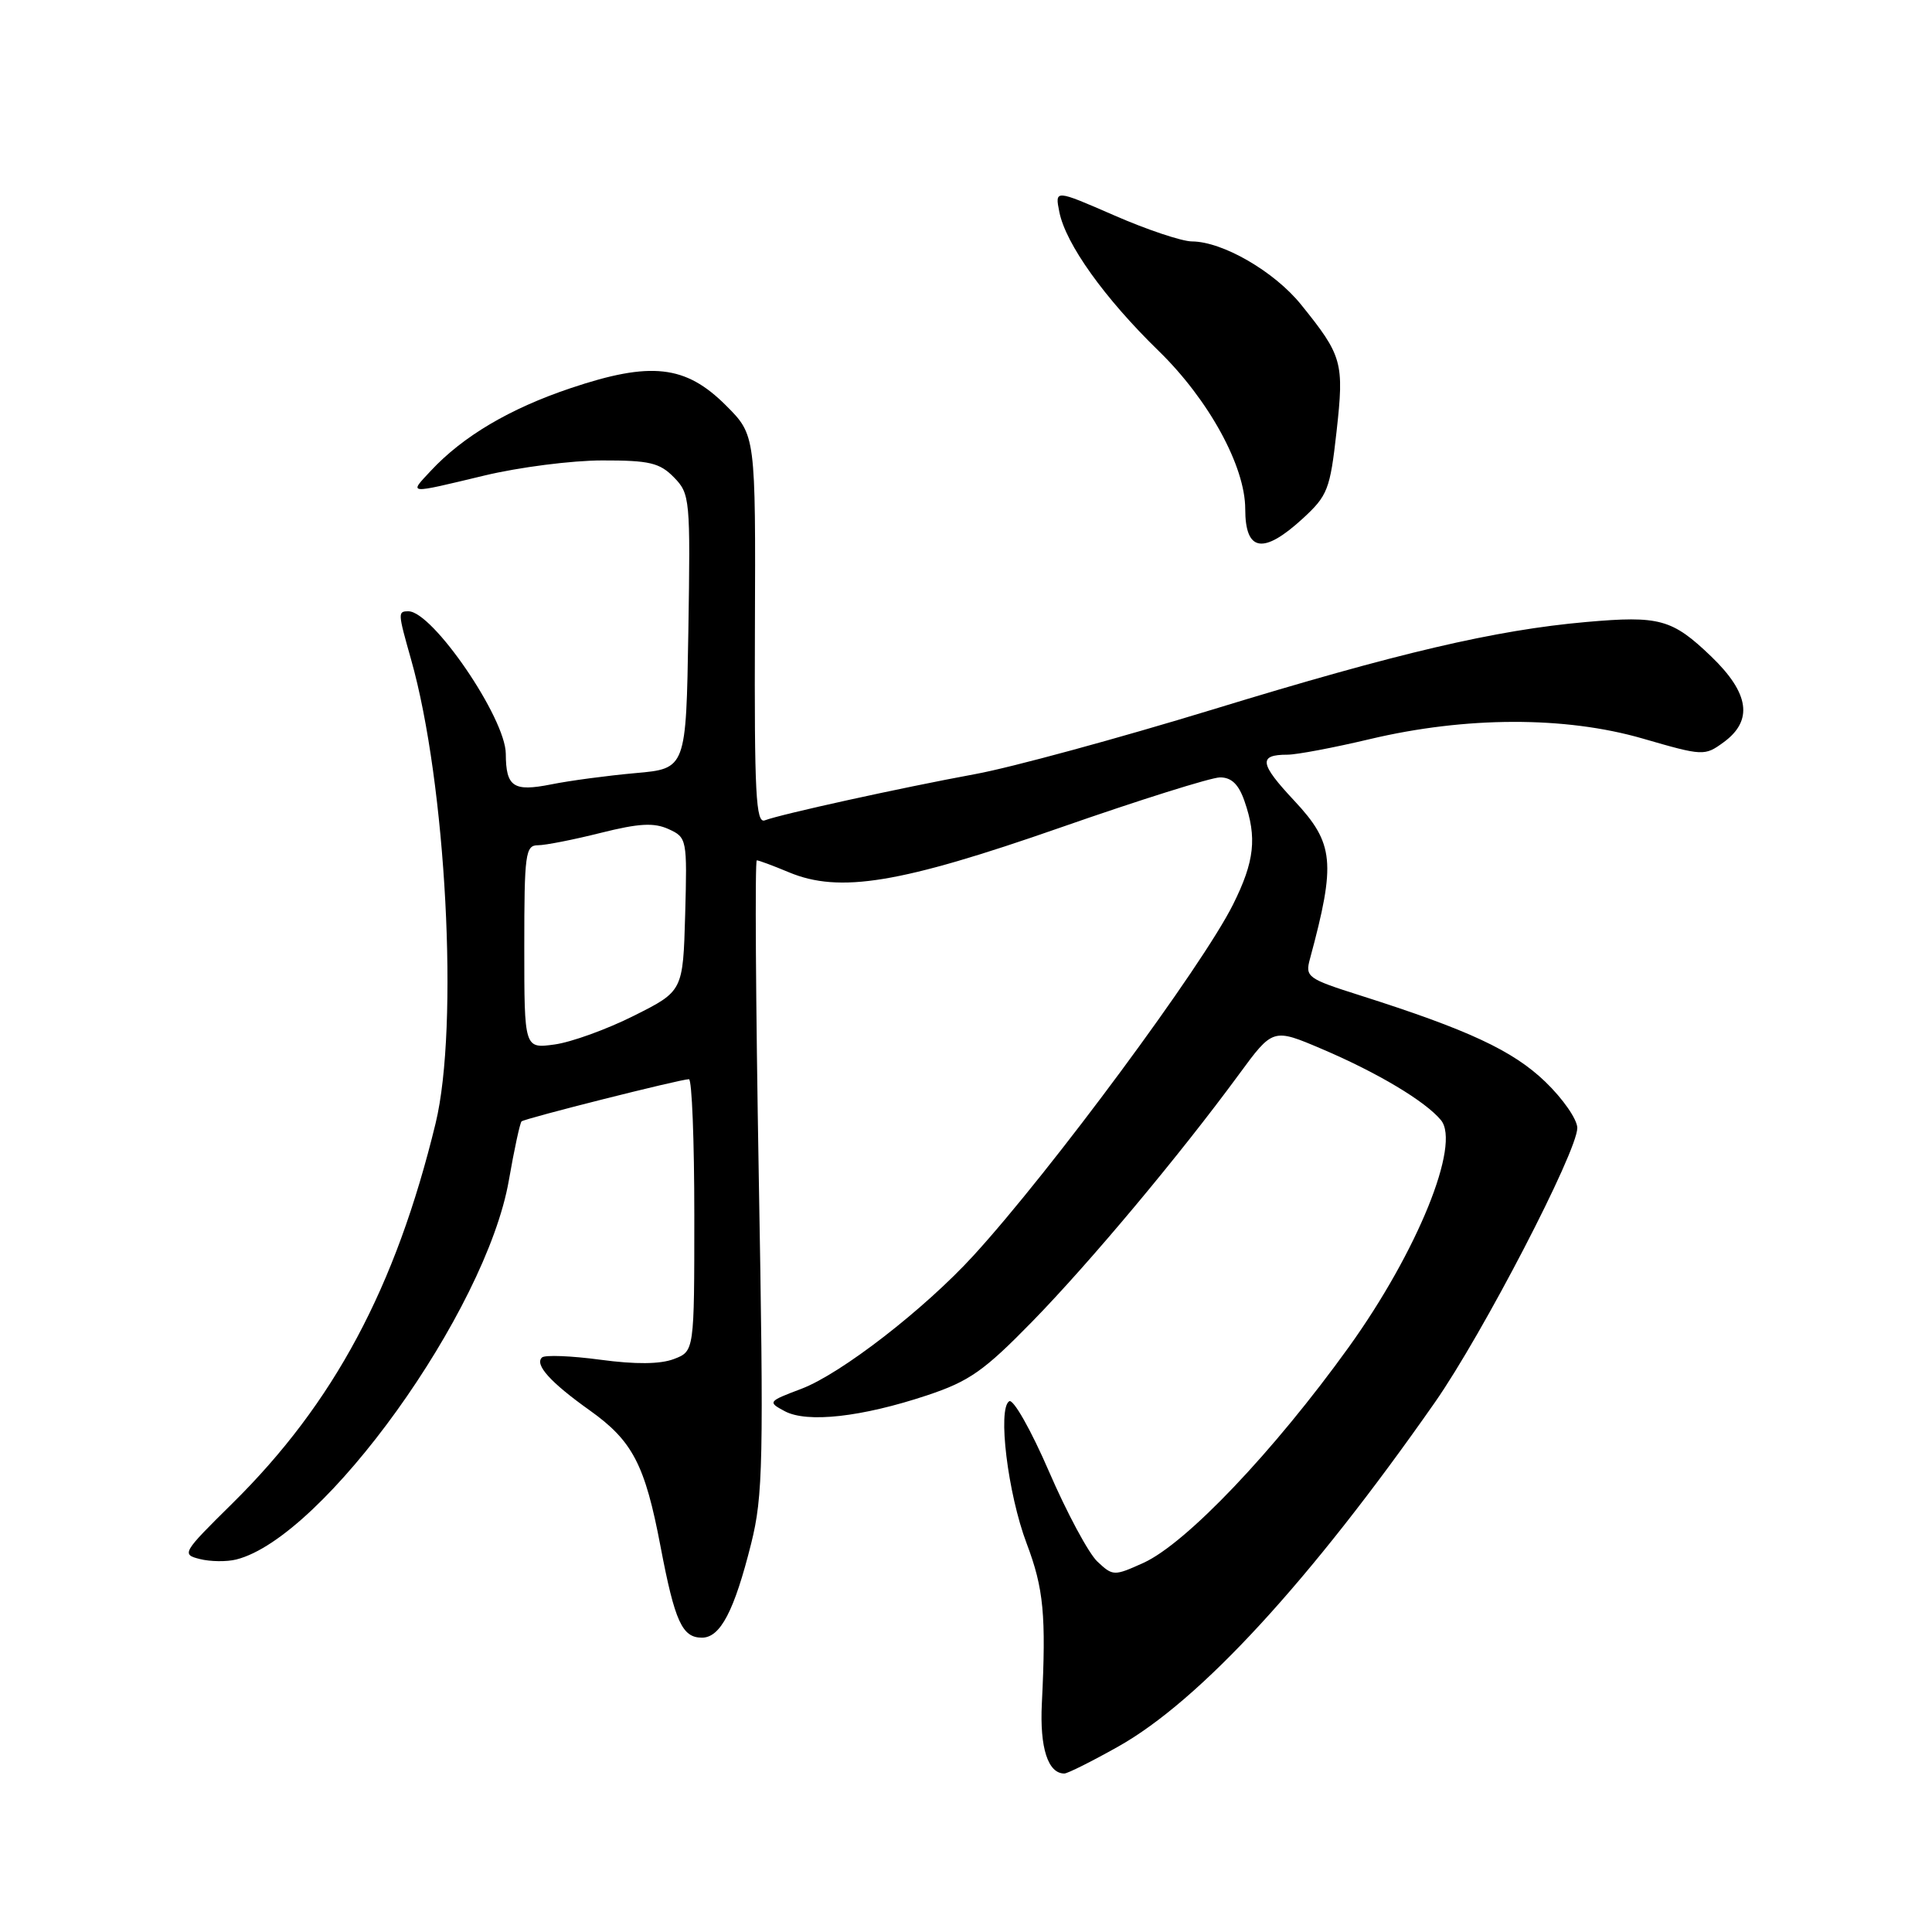 <?xml version="1.0" encoding="UTF-8" standalone="no"?>
<!DOCTYPE svg PUBLIC "-//W3C//DTD SVG 1.1//EN" "http://www.w3.org/Graphics/SVG/1.1/DTD/svg11.dtd" >
<svg xmlns="http://www.w3.org/2000/svg" xmlns:xlink="http://www.w3.org/1999/xlink" version="1.1" viewBox="0 0 256 256">
 <g >
 <path fill="currentColor"
d=" M 148.15 231.44 C 158.99 225.36 173.57 209.51 190.14 185.81 C 196.46 176.76 209.00 152.59 209.00 149.46 C 209.00 148.33 207.09 145.58 204.75 143.33 C 200.45 139.20 194.55 136.45 180.20 131.89 C 173.23 129.68 172.92 129.45 173.58 127.04 C 177.03 114.27 176.78 111.75 171.51 106.11 C 166.88 101.17 166.71 100.00 170.59 100.00 C 171.83 100.00 176.74 99.07 181.50 97.94 C 194.23 94.92 207.40 94.89 217.66 97.86 C 225.67 100.18 225.87 100.19 228.38 98.36 C 232.33 95.48 231.81 91.86 226.75 86.99 C 221.57 82.02 219.90 81.56 210.16 82.42 C 198.10 83.49 185.28 86.49 160.73 94.00 C 148.20 97.83 134.03 101.69 129.23 102.57 C 119.36 104.39 103.45 107.89 101.34 108.70 C 100.16 109.15 99.95 105.18 100.03 83.45 C 100.13 57.66 100.13 57.66 96.19 53.72 C 90.84 48.37 86.24 47.86 75.62 51.43 C 67.55 54.14 61.34 57.81 57.08 62.39 C 54.17 65.51 53.84 65.49 64.19 63.01 C 68.76 61.91 75.78 61.01 79.80 61.01 C 86.05 61.00 87.41 61.32 89.30 63.25 C 91.43 65.43 91.49 66.09 91.21 83.68 C 90.91 101.85 90.91 101.85 84.21 102.44 C 80.52 102.77 75.48 103.44 73.01 103.94 C 68.02 104.93 67.04 104.27 67.02 99.88 C 66.99 95.14 57.32 81.00 54.12 81.00 C 52.70 81.00 52.71 81.16 54.46 87.35 C 59.12 103.75 60.83 136.02 57.72 148.84 C 52.43 170.63 44.25 185.93 30.77 199.23 C 24.17 205.74 24.03 205.97 26.48 206.58 C 27.86 206.93 30.04 206.96 31.31 206.64 C 42.86 203.74 64.41 173.75 67.43 156.38 C 68.14 152.29 68.90 148.79 69.11 148.59 C 69.54 148.20 90.16 143.00 91.29 143.00 C 91.68 143.00 92.00 151.11 92.00 161.02 C 92.00 179.05 92.00 179.05 89.29 180.08 C 87.48 180.77 84.21 180.80 79.54 180.17 C 75.67 179.65 72.19 179.52 71.82 179.87 C 70.80 180.81 72.94 183.18 78.14 186.88 C 83.83 190.93 85.47 194.08 87.53 204.95 C 89.42 214.87 90.39 217.00 93.01 217.00 C 95.45 217.00 97.29 213.48 99.53 204.54 C 101.11 198.21 101.21 193.72 100.54 155.79 C 100.14 132.80 100.02 114.00 100.28 114.00 C 100.54 114.00 102.45 114.71 104.53 115.58 C 111.25 118.39 119.30 117.06 140.50 109.66 C 150.95 106.01 160.47 103.02 161.65 103.01 C 163.17 103.00 164.13 103.92 164.90 106.15 C 166.58 110.98 166.24 114.13 163.39 119.84 C 159.33 128.00 139.28 155.12 129.00 166.36 C 122.50 173.47 111.46 182.02 106.20 184.02 C 101.75 185.70 101.70 185.77 103.98 186.99 C 106.95 188.58 114.17 187.77 122.84 184.89 C 128.45 183.02 130.38 181.66 136.78 175.11 C 144.45 167.25 156.31 153.07 164.17 142.36 C 168.67 136.23 168.67 136.23 175.19 139.01 C 182.56 142.15 188.86 145.92 190.93 148.42 C 193.59 151.62 187.81 165.85 178.72 178.50 C 168.78 192.32 157.17 204.52 151.51 207.09 C 147.61 208.85 147.47 208.85 145.40 206.91 C 144.24 205.81 141.36 200.45 139.00 194.99 C 136.64 189.53 134.27 185.34 133.73 185.67 C 132.16 186.63 133.54 197.91 136.03 204.50 C 138.30 210.50 138.63 214.00 138.05 225.74 C 137.76 231.59 138.86 235.00 141.03 235.00 C 141.46 235.00 144.66 233.40 148.15 231.44 Z  M 172.60 68.73 C 175.92 65.68 176.24 64.88 177.10 57.18 C 178.12 48.02 177.88 47.15 172.38 40.34 C 168.83 35.96 162.01 32.01 157.93 31.99 C 156.60 31.98 151.96 30.43 147.64 28.54 C 139.77 25.11 139.77 25.11 140.37 28.10 C 141.22 32.33 146.34 39.50 153.53 46.50 C 160.17 52.97 165.00 61.79 165.00 67.45 C 165.00 73.11 167.38 73.51 172.60 68.73 Z  M 69.47 125.47 C 69.47 113.13 69.62 112.00 71.28 112.00 C 72.27 112.00 76.02 111.26 79.60 110.36 C 84.67 109.09 86.66 108.98 88.59 109.86 C 91.02 110.97 91.06 111.18 90.79 121.16 C 90.50 131.33 90.50 131.33 84.00 134.59 C 80.42 136.39 75.69 138.10 73.48 138.40 C 69.47 138.95 69.47 138.95 69.47 125.47 Z "/>
</g>
</svg>